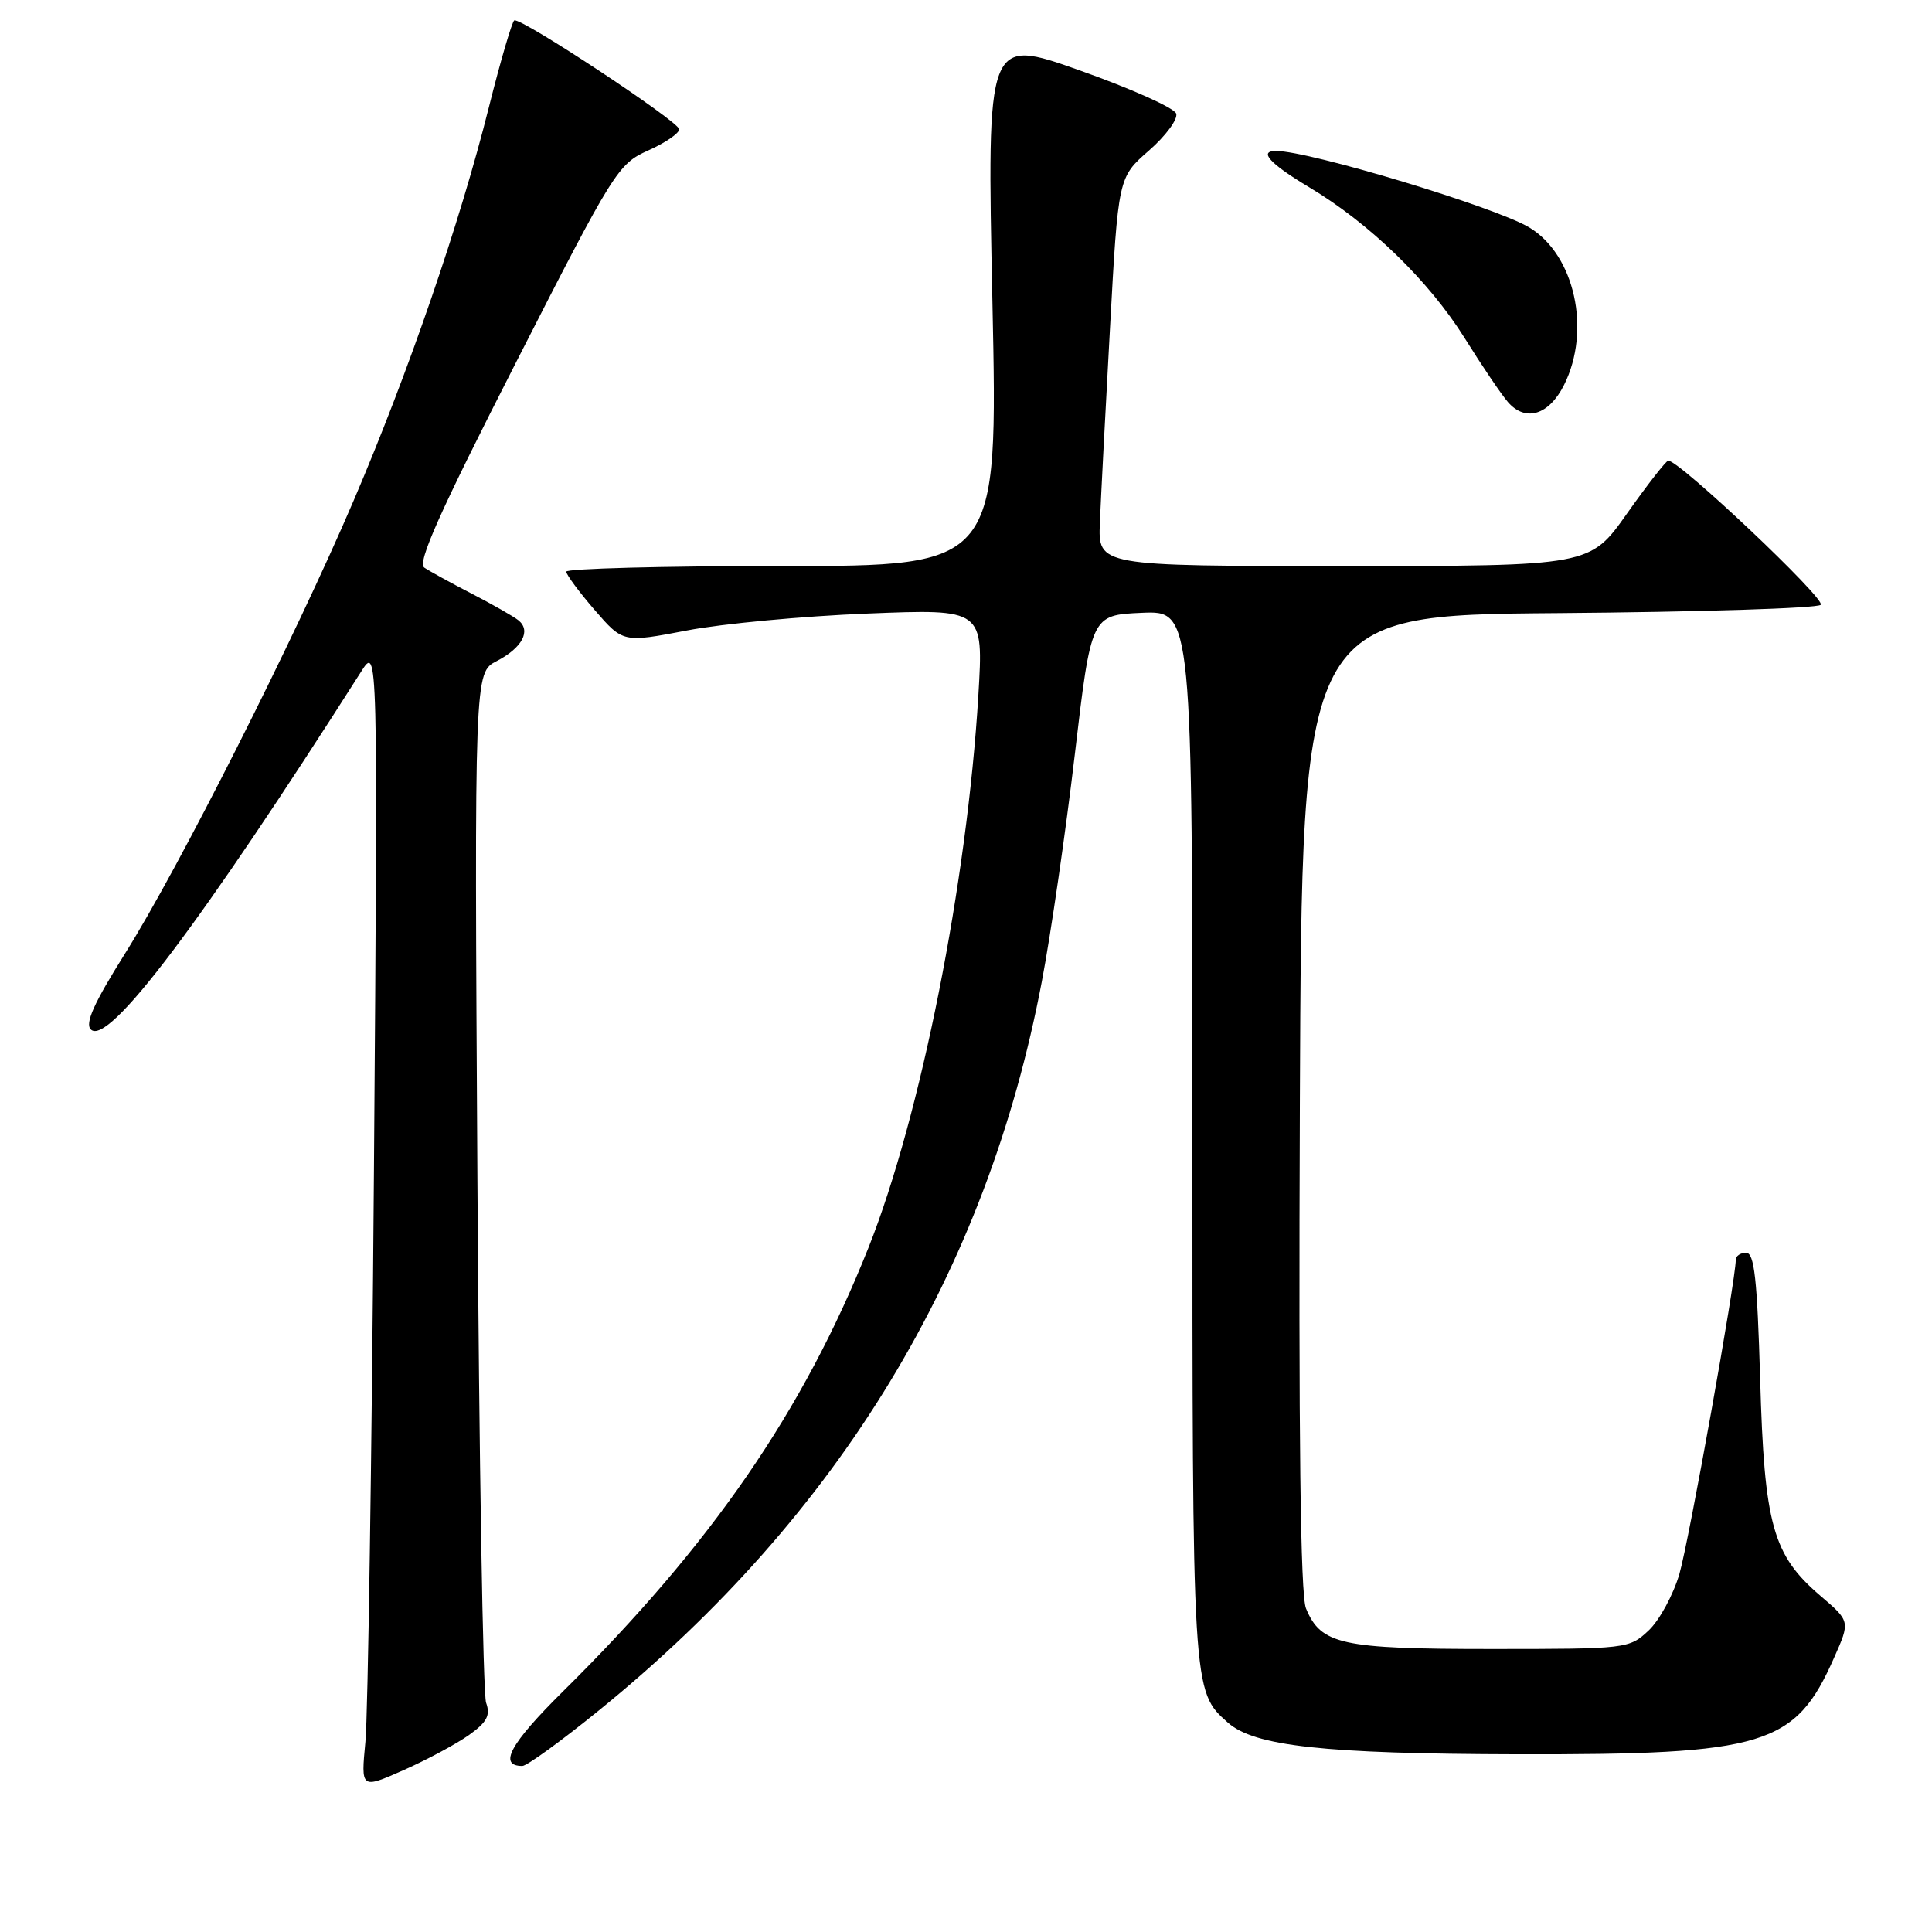 <?xml version="1.0" encoding="UTF-8" standalone="no"?>
<!DOCTYPE svg PUBLIC "-//W3C//DTD SVG 1.1//EN" "http://www.w3.org/Graphics/SVG/1.1/DTD/svg11.dtd" >
<svg xmlns="http://www.w3.org/2000/svg" xmlns:xlink="http://www.w3.org/1999/xlink" version="1.1" viewBox="0 0 256 256">
 <g >
 <path fill="currentColor"
d=" M 62.13 229.91 C 64.53 228.20 65.01 227.30 64.41 225.62 C 64.00 224.46 63.48 193.27 63.26 156.31 C 62.86 89.12 62.86 89.12 65.81 87.60 C 69.20 85.84 70.41 83.57 68.69 82.19 C 68.04 81.67 65.25 80.08 62.50 78.66 C 59.75 77.24 56.93 75.69 56.22 75.21 C 55.26 74.56 58.25 67.88 68.35 48.07 C 81.34 22.60 81.89 21.73 85.88 19.94 C 88.15 18.93 90.00 17.66 90.00 17.13 C 90.00 16.13 69.12 2.34 68.15 2.70 C 67.86 2.81 66.34 7.99 64.78 14.20 C 60.94 29.55 54.15 49.28 46.86 66.33 C 39.04 84.61 23.69 115.03 16.53 126.41 C 12.44 132.92 11.23 135.62 12.04 136.41 C 14.33 138.65 26.52 122.51 47.85 89.00 C 50.07 85.50 50.07 85.50 49.55 155.00 C 49.26 193.23 48.75 227.32 48.42 230.78 C 47.82 237.05 47.82 237.05 53.46 234.56 C 56.56 233.19 60.46 231.09 62.13 229.91 Z  M 79.47 226.55 C 111.24 200.73 130.73 168.63 138.05 130.04 C 139.25 123.73 141.21 110.23 142.41 100.04 C 144.59 81.50 144.59 81.50 151.29 81.20 C 158.00 80.91 158.00 80.91 158.00 150.49 C 158.00 224.33 157.98 224.06 162.69 228.25 C 166.21 231.38 175.44 232.39 201.00 232.45 C 233.93 232.52 237.88 231.32 243.03 219.65 C 245.17 214.83 245.17 214.83 241.20 211.44 C 234.89 206.04 233.78 202.05 233.23 182.75 C 232.84 169.46 232.46 166.00 231.37 166.00 C 230.62 166.00 230.00 166.42 230.00 166.93 C 230.00 169.61 223.79 204.22 222.53 208.55 C 221.72 211.32 219.89 214.70 218.45 216.05 C 215.87 218.47 215.59 218.50 197.57 218.50 C 177.70 218.50 175.03 217.91 173.05 213.12 C 172.31 211.32 172.06 190.40 172.24 146.00 C 172.50 81.50 172.50 81.50 206.46 81.24 C 225.14 81.09 240.80 80.60 241.26 80.14 C 241.99 79.41 222.44 60.93 221.05 61.04 C 220.75 61.07 218.29 64.22 215.59 68.04 C 210.68 75.00 210.68 75.00 178.09 75.00 C 145.50 75.00 145.50 75.00 145.74 69.25 C 145.87 66.09 146.47 54.50 147.08 43.50 C 148.17 23.50 148.17 23.50 152.24 19.95 C 154.47 18.00 156.10 15.79 155.85 15.05 C 155.60 14.30 149.85 11.73 143.08 9.33 C 130.76 4.97 130.76 4.97 131.50 39.98 C 132.24 75.00 132.24 75.00 103.62 75.00 C 87.88 75.00 75.01 75.34 75.03 75.75 C 75.05 76.16 76.74 78.45 78.80 80.83 C 82.55 85.16 82.55 85.16 91.02 83.54 C 95.69 82.64 106.43 81.64 114.91 81.30 C 130.32 80.68 130.32 80.68 129.64 92.09 C 128.15 116.94 121.99 147.92 115.09 165.29 C 106.47 186.96 94.28 204.67 74.55 224.17 C 67.59 231.06 65.99 234.00 69.21 234.00 C 69.81 234.00 74.43 230.65 79.47 226.55 Z  M 207.25 51.00 C 210.87 43.76 208.66 33.76 202.64 30.14 C 198.18 27.45 173.51 20.00 169.08 20.00 C 166.72 20.00 168.26 21.69 173.44 24.79 C 181.48 29.59 189.33 37.21 194.07 44.79 C 196.37 48.48 198.96 52.31 199.82 53.29 C 202.15 55.96 205.25 55.00 207.25 51.00 Z "/>
</g>
</svg>